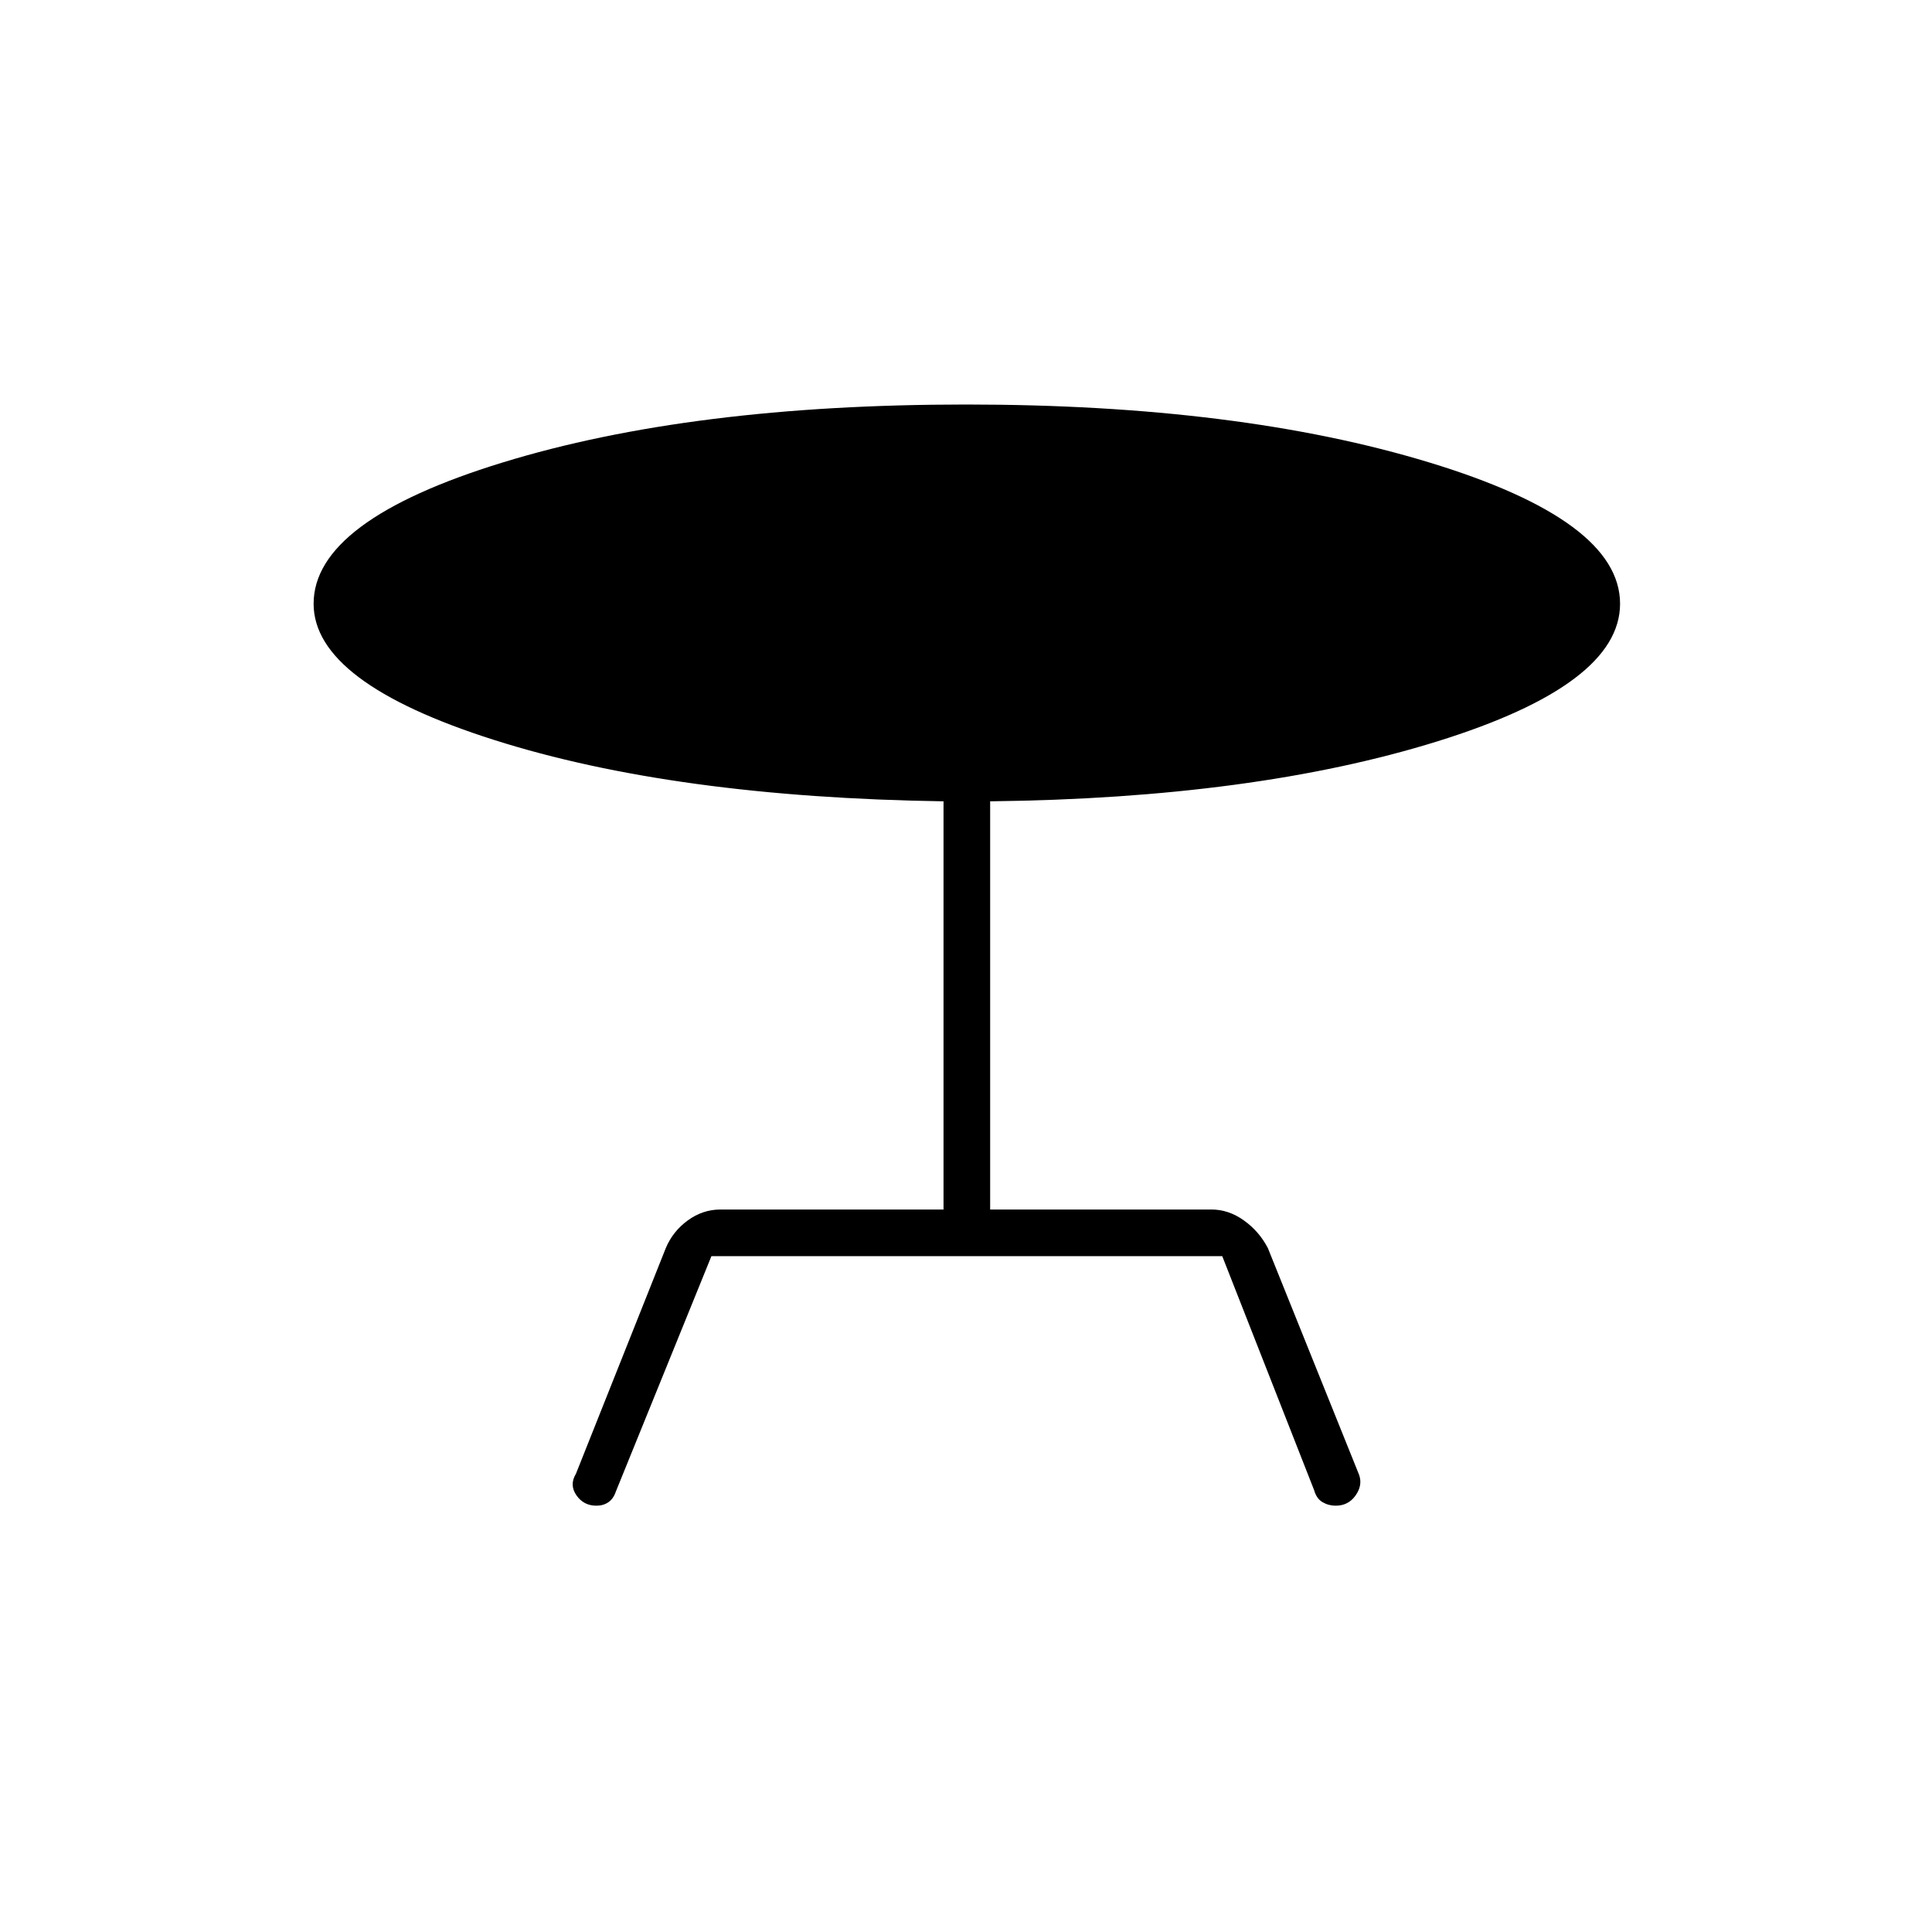 <svg xmlns="http://www.w3.org/2000/svg" height="40" viewBox="0 -960 960 960" width="40"><path d="m286.17-227.67 44.66-112.16q3.5-8.34 10.92-13.75Q349.17-359 358-359h110.83v-202.83q-133.66-2-223.33-30.5-89.67-28.5-89.67-67.67 0-41.33 93.84-70.17Q343.5-759 480-759q135.67 0 230.33 28.83Q805-701.33 805-660q0 40.17-90.92 68.42-90.91 28.25-222.08 29.75V-359h110q8.5 0 16.08 5.42 7.59 5.41 11.92 13.75l45.33 112.66q1.84 5.17-1.75 10.25-3.58 5.09-9.91 5.09-3.5 0-6.5-1.75T653-219.5l-45.67-116.33H353.5l-47.5 117q-1.17 3.5-3.67 5.25t-6 1.75q-6.33 0-9.91-5.17-3.59-5.17-.25-10.67Z"/></svg>